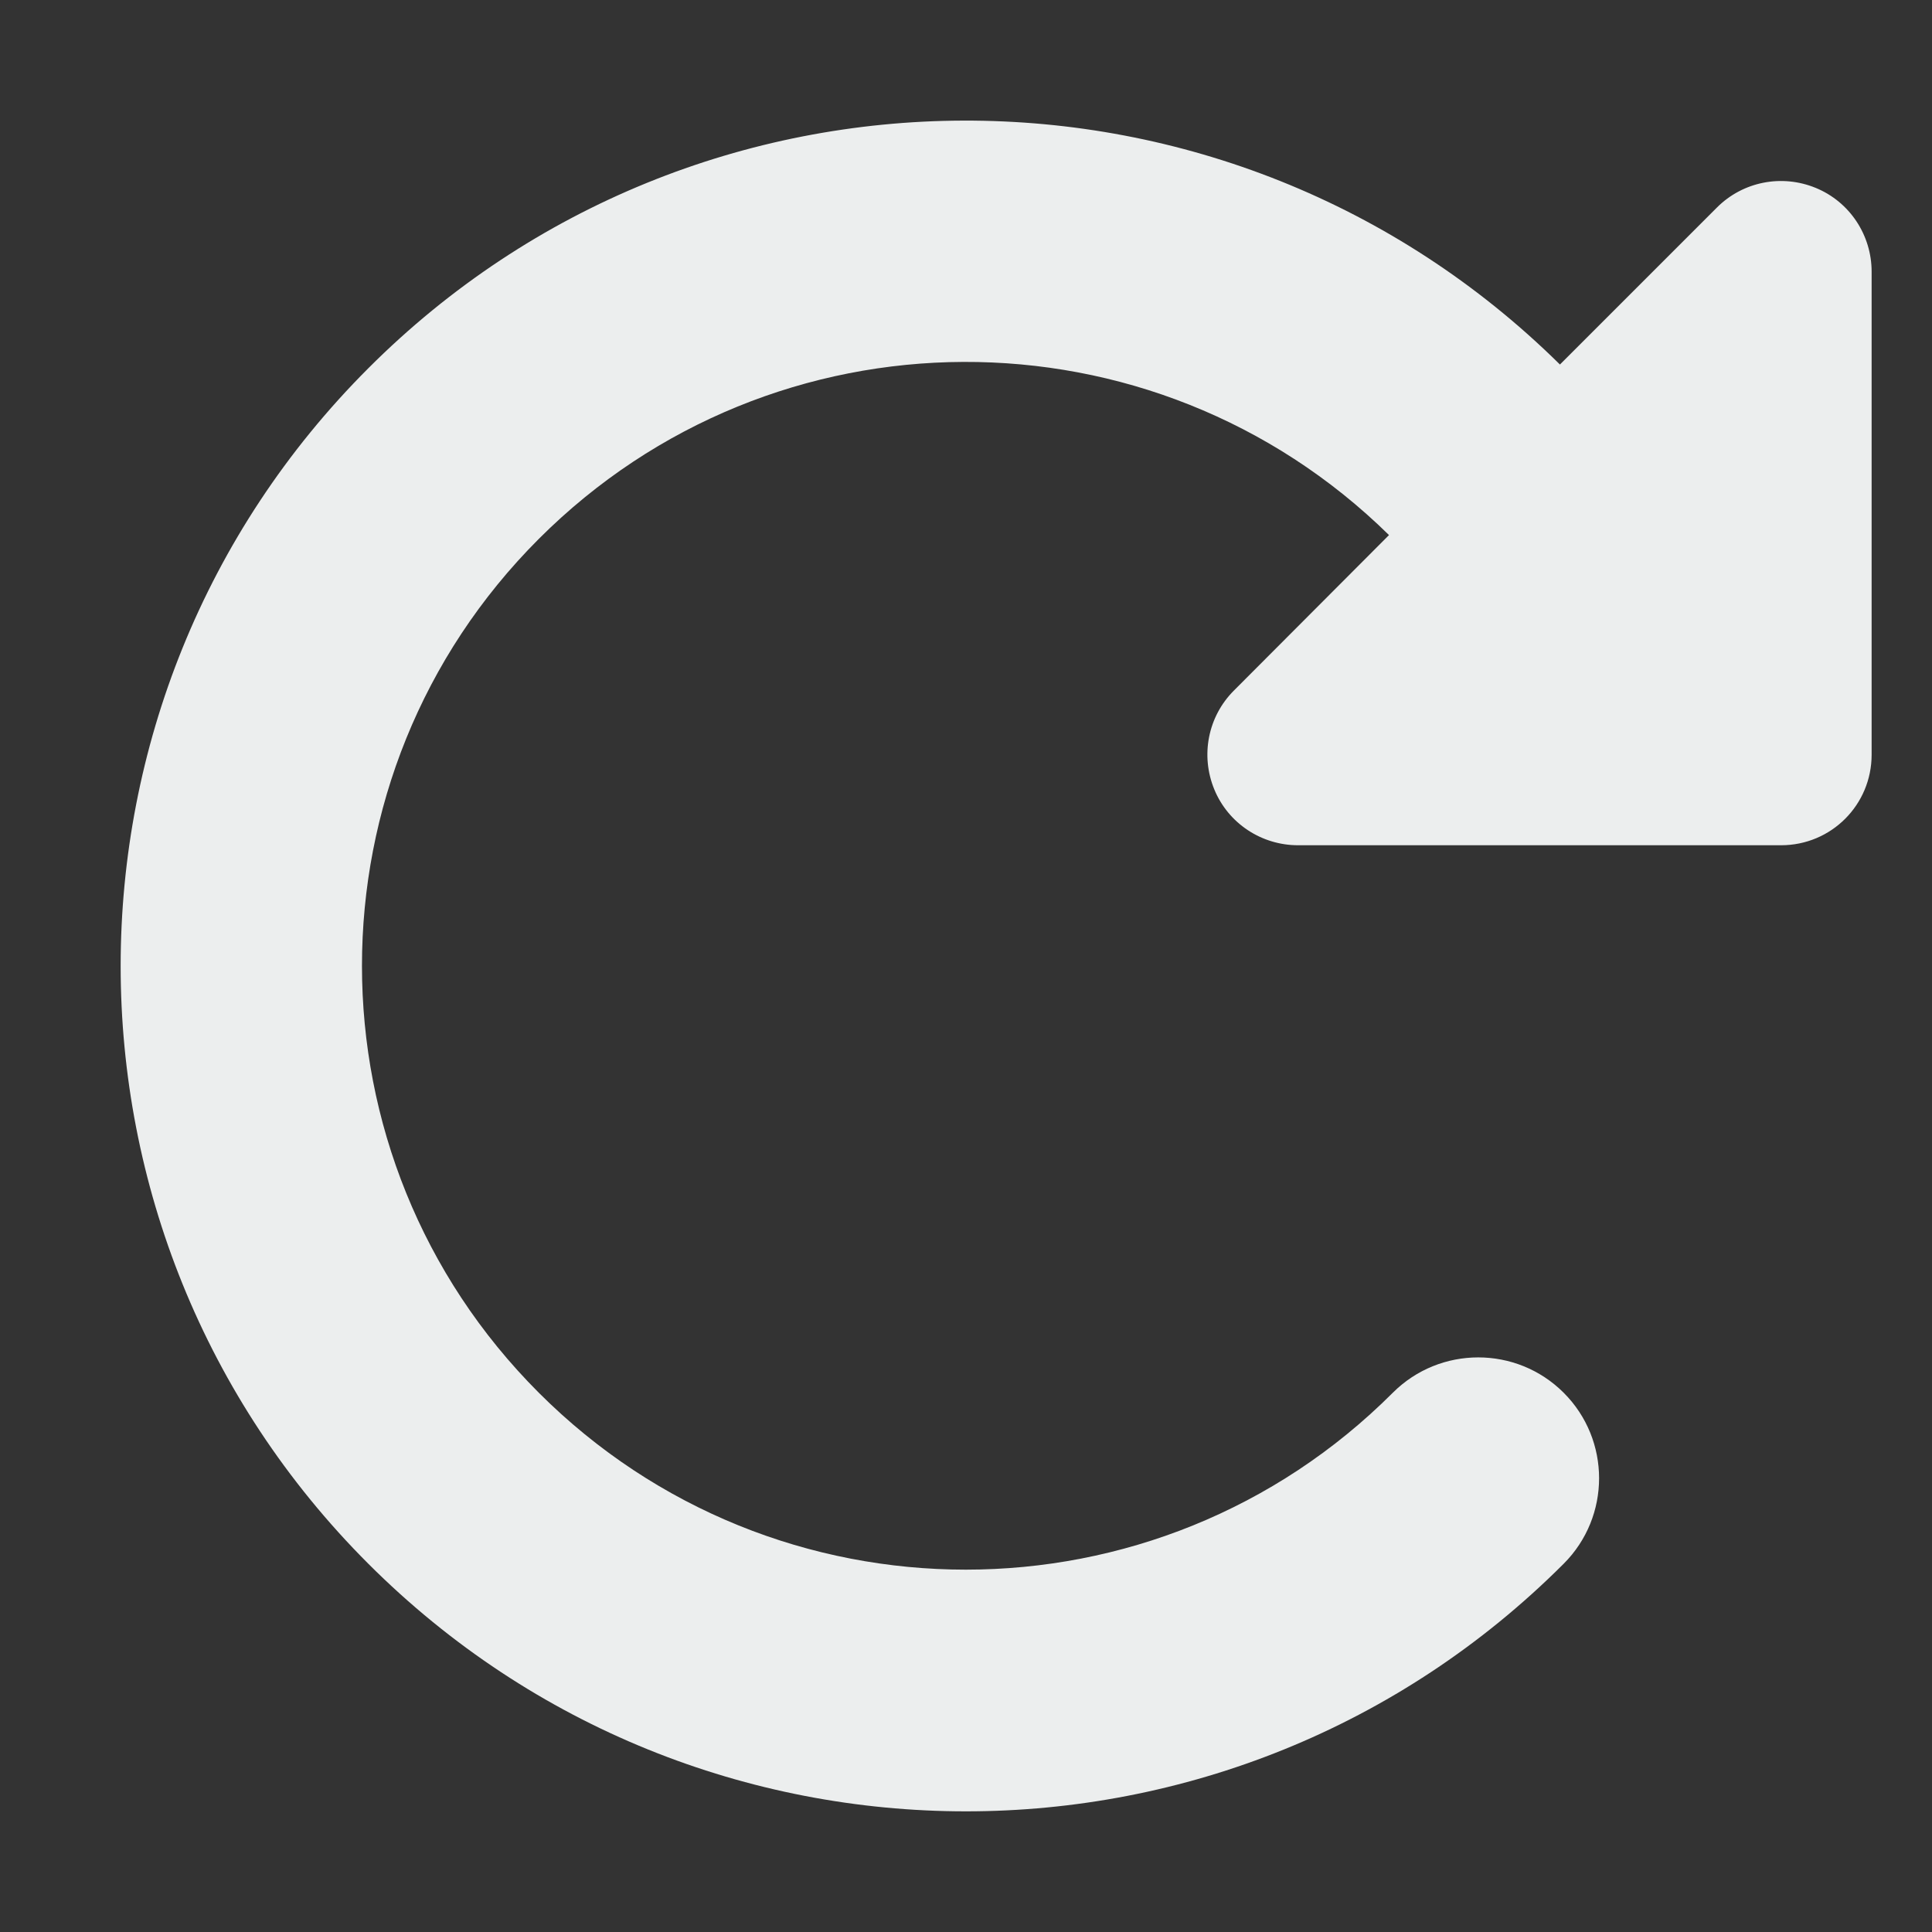 <svg xmlns="http://www.w3.org/2000/svg" viewBox="0 0 512 512"><rect x="0" y="0" width="512" height="512" fill="#333333" stroke="none"/><path fill="#eceeee" d="M463.5 224h8.5c13.3 0 24-10.7 24-24V72c0-9.7-5.8-18.5-14.8-22.2S461.9 48.1 455 55l-41.6 41.6c-87.6-86.5-228.7-86.2-315.8 1-87.5 87.5-87.5 229.3 0 316.8s229.3 87.5 316.8 0c12.5-12.5 12.5-32.8 0-45.3s-32.8-12.5-45.3 0c-62.5 62.5-163.8 62.5-226.3 0s-62.5-163.8 0-226.3c62.2-62.2 162.7-62.5 225.3-1L327 183c-6.9 6.9-8.9 17.2-5.2 26.2S334.3 224 344 224h119.5z"/></svg>
